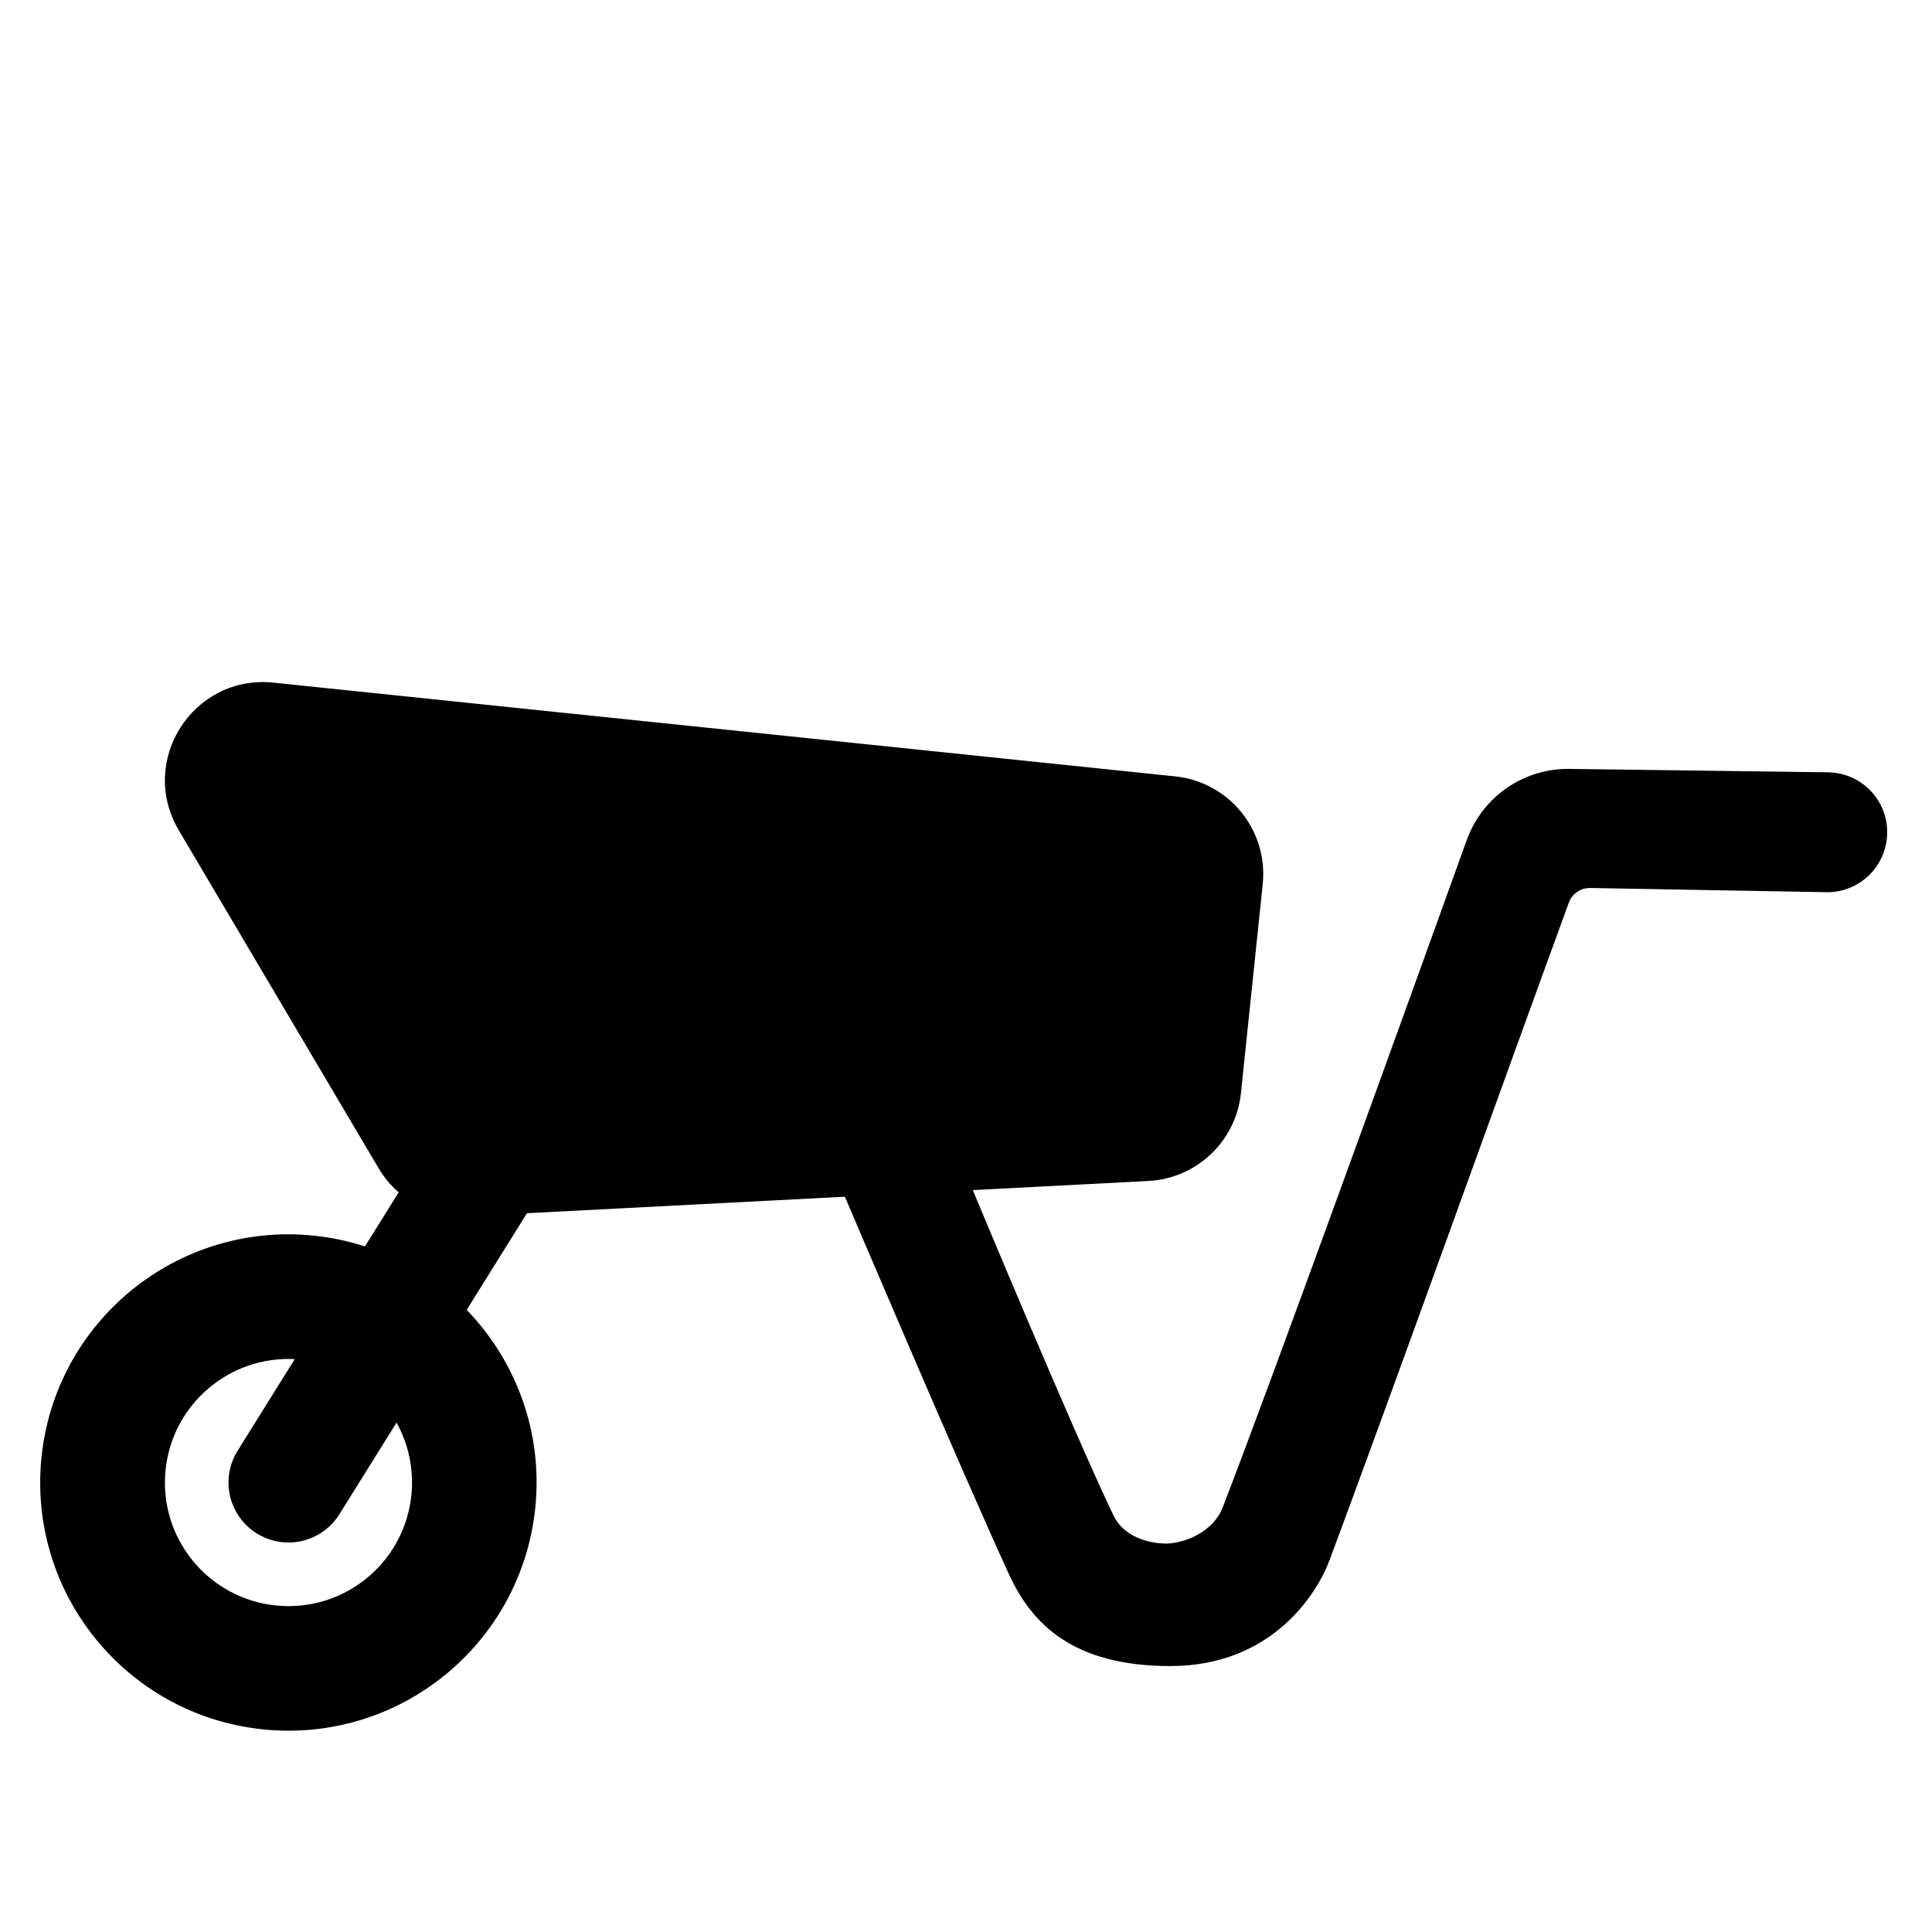 <?xml version="1.0" encoding="utf-8"?>
<!-- Generator: Adobe Illustrator 16.0.0, SVG Export Plug-In . SVG Version: 6.00 Build 0)  -->
<!DOCTYPE svg PUBLIC "-//W3C//DTD SVG 1.1//EN" "http://www.w3.org/Graphics/SVG/1.1/DTD/svg11.dtd">
<svg version="1.1" id="Layer_1" xmlns="http://www.w3.org/2000/svg" xmlns:xlink="http://www.w3.org/1999/xlink" x="0px" y="0px"
	 width="48px" height="48px" viewBox="0 0 48 48" enable-background="new 0 0 48 48" xml:space="preserve">
<path d="M45.43,19.188l-6.44-0.085c-1.139-0.015-2.162,0.694-2.548,1.765c-1.442,4.009-4.901,13.591-6.066,16.586
	c-0.23,0.593-0.91,0.882-1.396,0.896c-0.541-0.006-1.086-0.22-1.317-0.701c-1.003-2.095-3.494-8.081-3.494-8.081l4.363-0.227
	c1.2-0.063,2.175-0.989,2.299-2.184l0.541-5.19c0.139-1.34-0.835-2.539-2.175-2.678L6.792,16.96
	c-1.992-0.207-3.37,1.943-2.351,3.667l4.965,8.397c0.135,0.229,0.305,0.43,0.499,0.599l-0.838,1.344
	c-0.403-0.13-0.825-0.221-1.264-0.267c-3.387-0.352-6.418,2.108-6.771,5.495c-0.352,3.387,2.108,6.418,5.495,6.77
	c3.387,0.353,6.418-2.108,6.771-5.495c0.196-1.886-0.48-3.662-1.703-4.926l1.497-2.402l7.899-0.41c0,0,2.967,6.975,4.08,9.388
	c0.567,1.23,1.592,2.273,4.005,2.273c2.516,0,3.643-1.789,3.956-2.631c1.513-4.053,4.358-11.995,5.945-16.336
	c0.081-0.223,0.294-0.368,0.53-0.364l5.857,0.104c0.011,0,0.021,0.001,0.033,0.001c0.808,0,1.472-0.646,1.489-1.458
	C46.906,19.887,46.253,19.206,45.43,19.188z M10.22,37.151c-0.175,1.687-1.684,2.912-3.37,2.736
	c-1.688-0.175-2.912-1.685-2.736-3.371c0.169-1.632,1.589-2.832,3.209-2.749l-1.42,2.277c-0.436,0.699-0.223,1.618,0.476,2.053
	c0.245,0.153,0.518,0.226,0.788,0.226c0.496,0,0.982-0.249,1.265-0.702l1.42-2.277C10.146,35.876,10.288,36.5,10.22,37.151z"/>
</svg>
